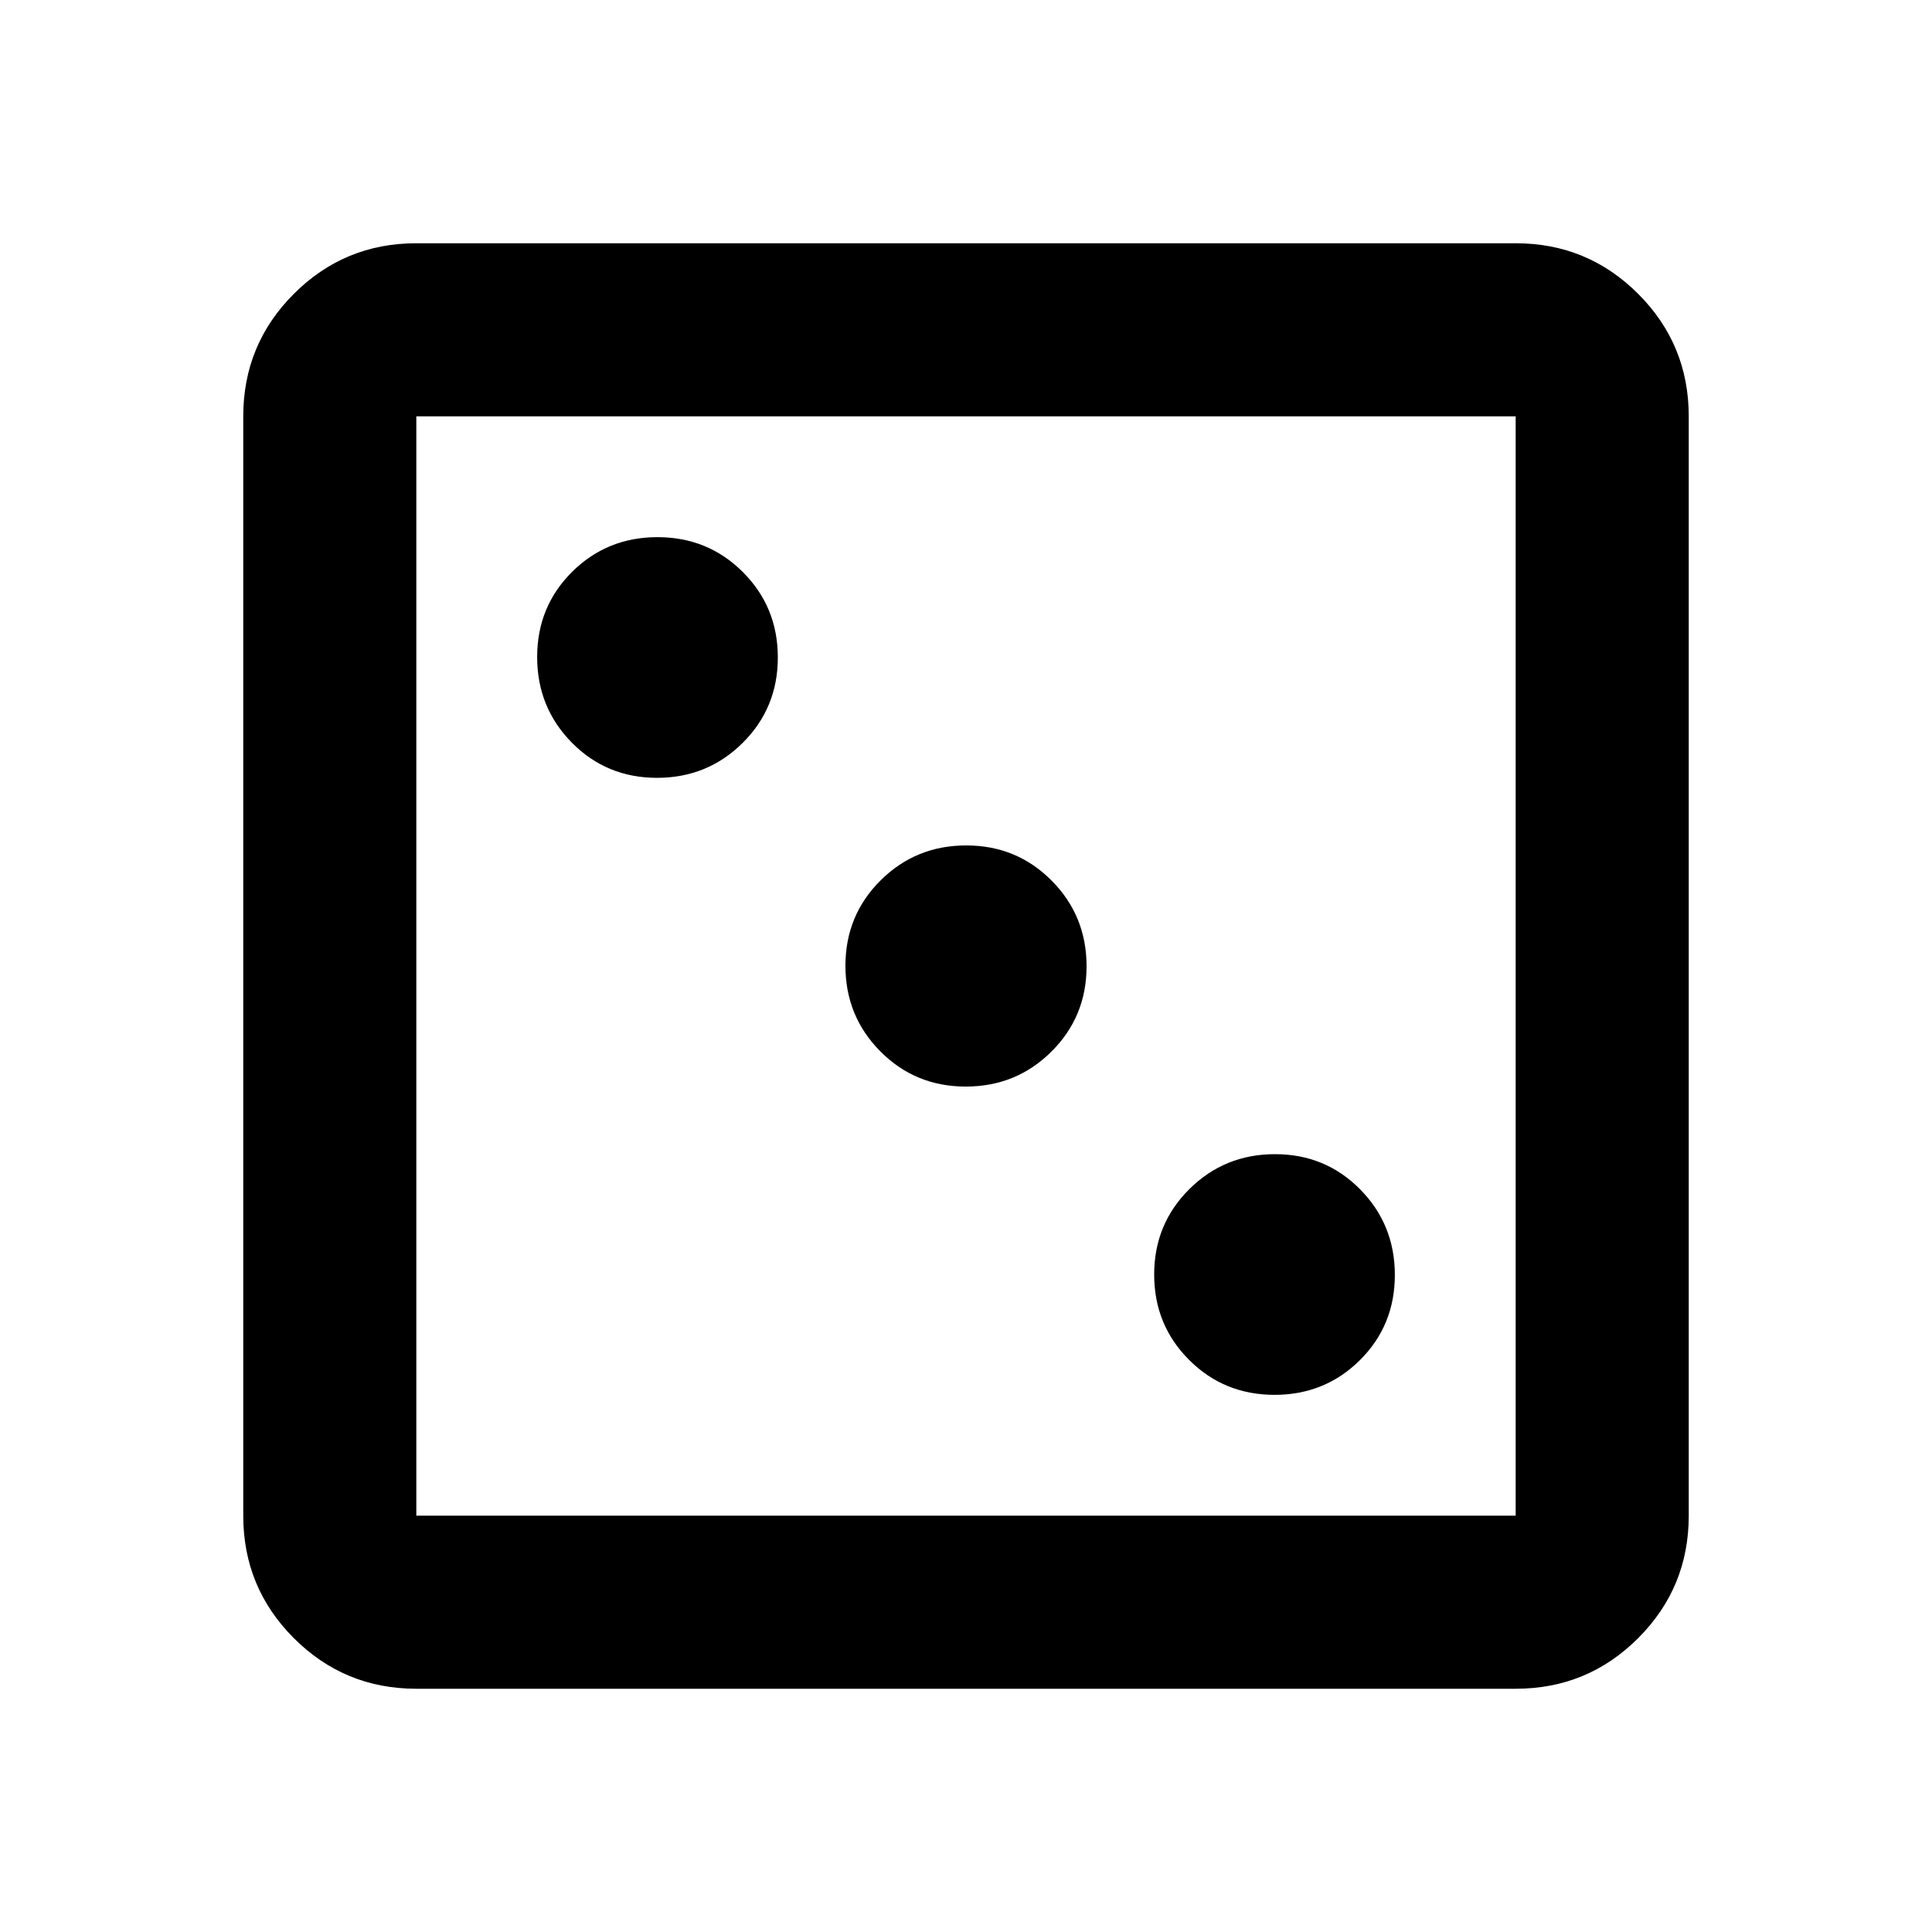 <svg xmlns="http://www.w3.org/2000/svg" height="24" viewBox="0 -960 960 960" width="24"><path d="M633.3-266.91q25.07 0 42.43-17.24 17.36-17.25 17.36-42.32t-17.24-42.55q-17.25-17.48-42.32-17.48t-42.55 17.36q-17.48 17.36-17.48 42.44 0 25.07 17.36 42.43t42.44 17.36ZM479.88-420.09q25.08 0 42.55-17.36 17.48-17.36 17.48-42.43 0-25.08-17.36-42.55-17.36-17.48-42.43-17.48-25.08 0-42.55 17.36-17.48 17.36-17.48 42.43 0 25.08 17.36 42.55 17.36 17.48 42.43 17.48ZM326.47-573.5q25.07 0 42.55-17.36 17.48-17.36 17.48-42.44 0-25.07-17.36-42.43t-42.44-17.36q-25.07 0-42.43 17.24-17.36 17.25-17.36 42.32t17.24 42.55q17.25 17.48 42.32 17.48Zm-119.6 452.63q-35.72 0-60.86-25.14t-25.14-60.86v-546.26q0-35.72 25.14-60.86t60.86-25.14h546.26q35.72 0 60.86 25.14t25.14 60.86v546.26q0 35.72-25.14 60.86t-60.86 25.14H206.87Zm0-86h546.26v-546.26H206.87v546.26Zm0-546.26v546.26-546.26Z"/></svg>